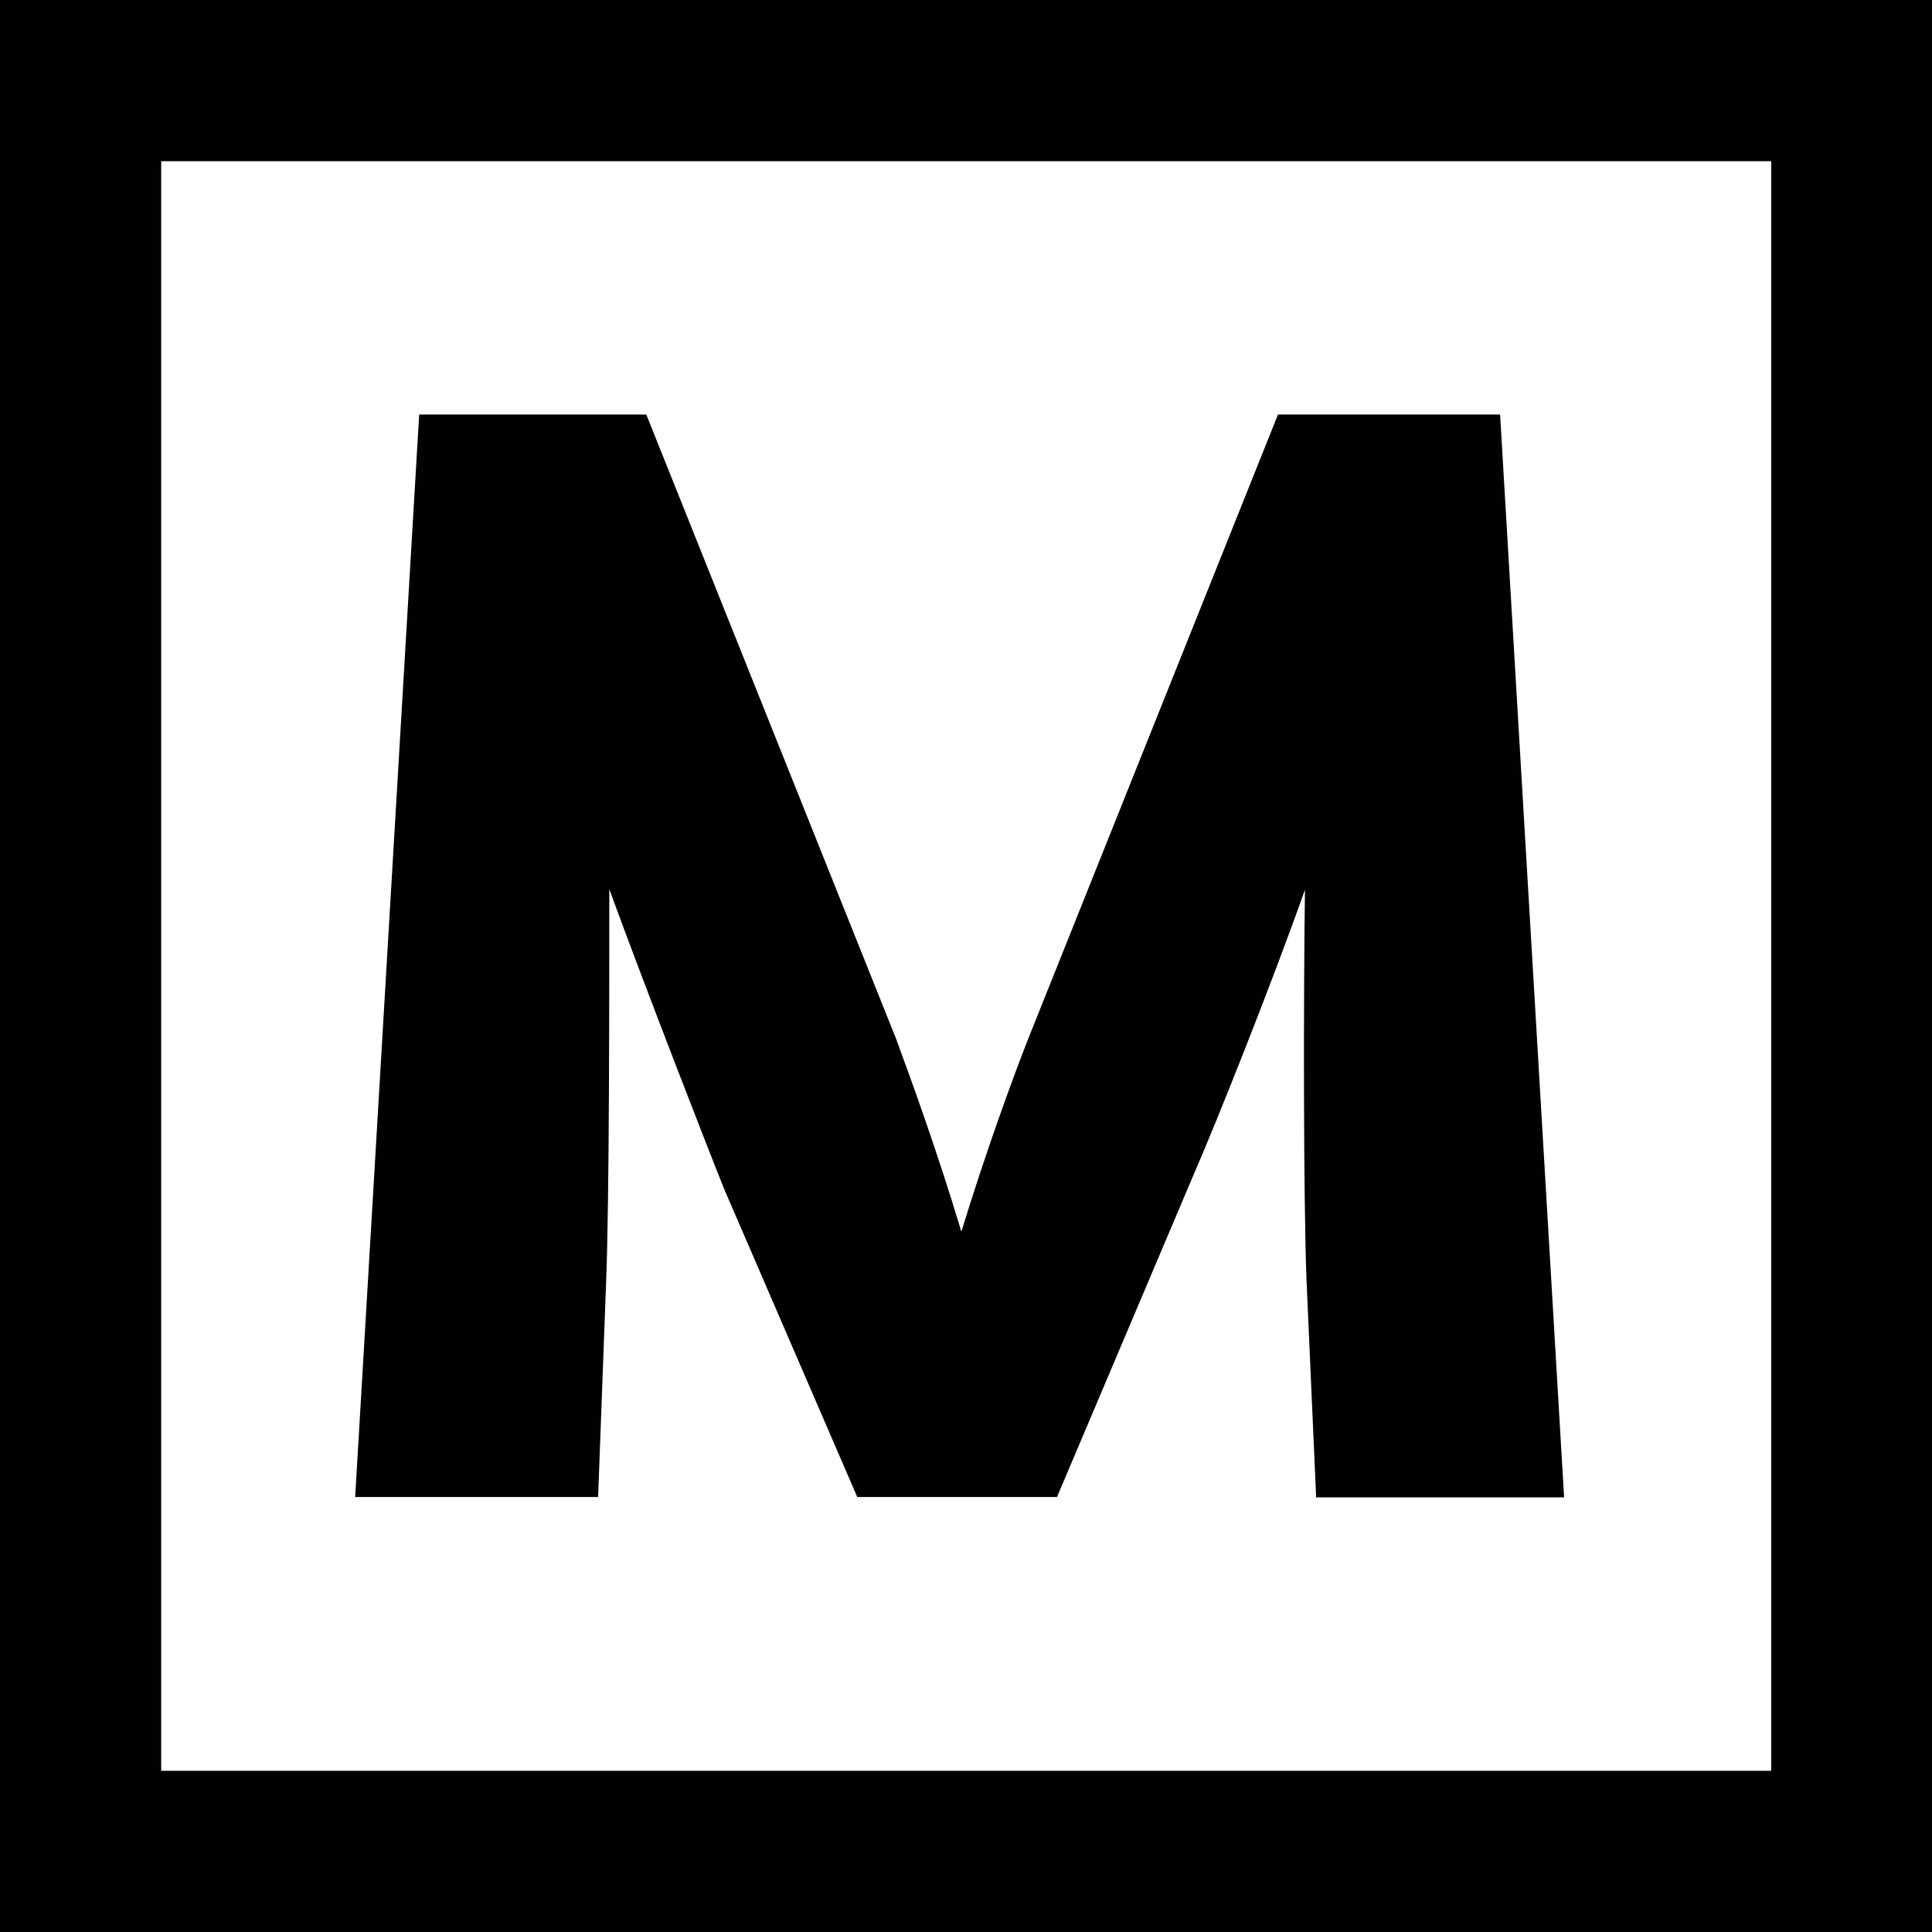 <?xml version="1.0" encoding="utf-8"?>
<!-- Generator: Adobe Illustrator 24.0.3, SVG Export Plug-In . SVG Version: 6.00 Build 0)  -->
<svg version="1.1" id="Layer_1" xmlns="http://www.w3.org/2000/svg" xmlns:xlink="http://www.w3.org/1999/xlink" x="0px" y="0px"
	 viewBox="0 0 501 501" style="enable-background:new 0 0 501 501;" xml:space="preserve">
<style type="text/css">
	.st0{fill:#010101;}
</style>
<title>segura-square-icon</title>
<path class="st0" d="M222.3,388.2l-34.4-79.6c-3.7-9.1-20.3-51.8-29.9-78c0,28.2,0,80.9-0.8,101.2l-2.1,56.4h-63l16.6-280.7h58.9
	l64.7,161.7c3.7,10,10.8,29.5,17,50.2c6.2-20.3,13.3-39.8,17.4-50.2l64.7-161.7H389l16.6,280.8h-64.3l-2.5-56.4
	c-0.8-20.7-0.8-73.4-0.4-101.2c-8.3,23.6-23.2,61-29,74.2l-35.3,83.3H222.3z"/>
<path class="st0" d="M501,501H0V0h501V501z M41.8,459.2h417.5V41.8H41.8V459.2z"/>
</svg>
